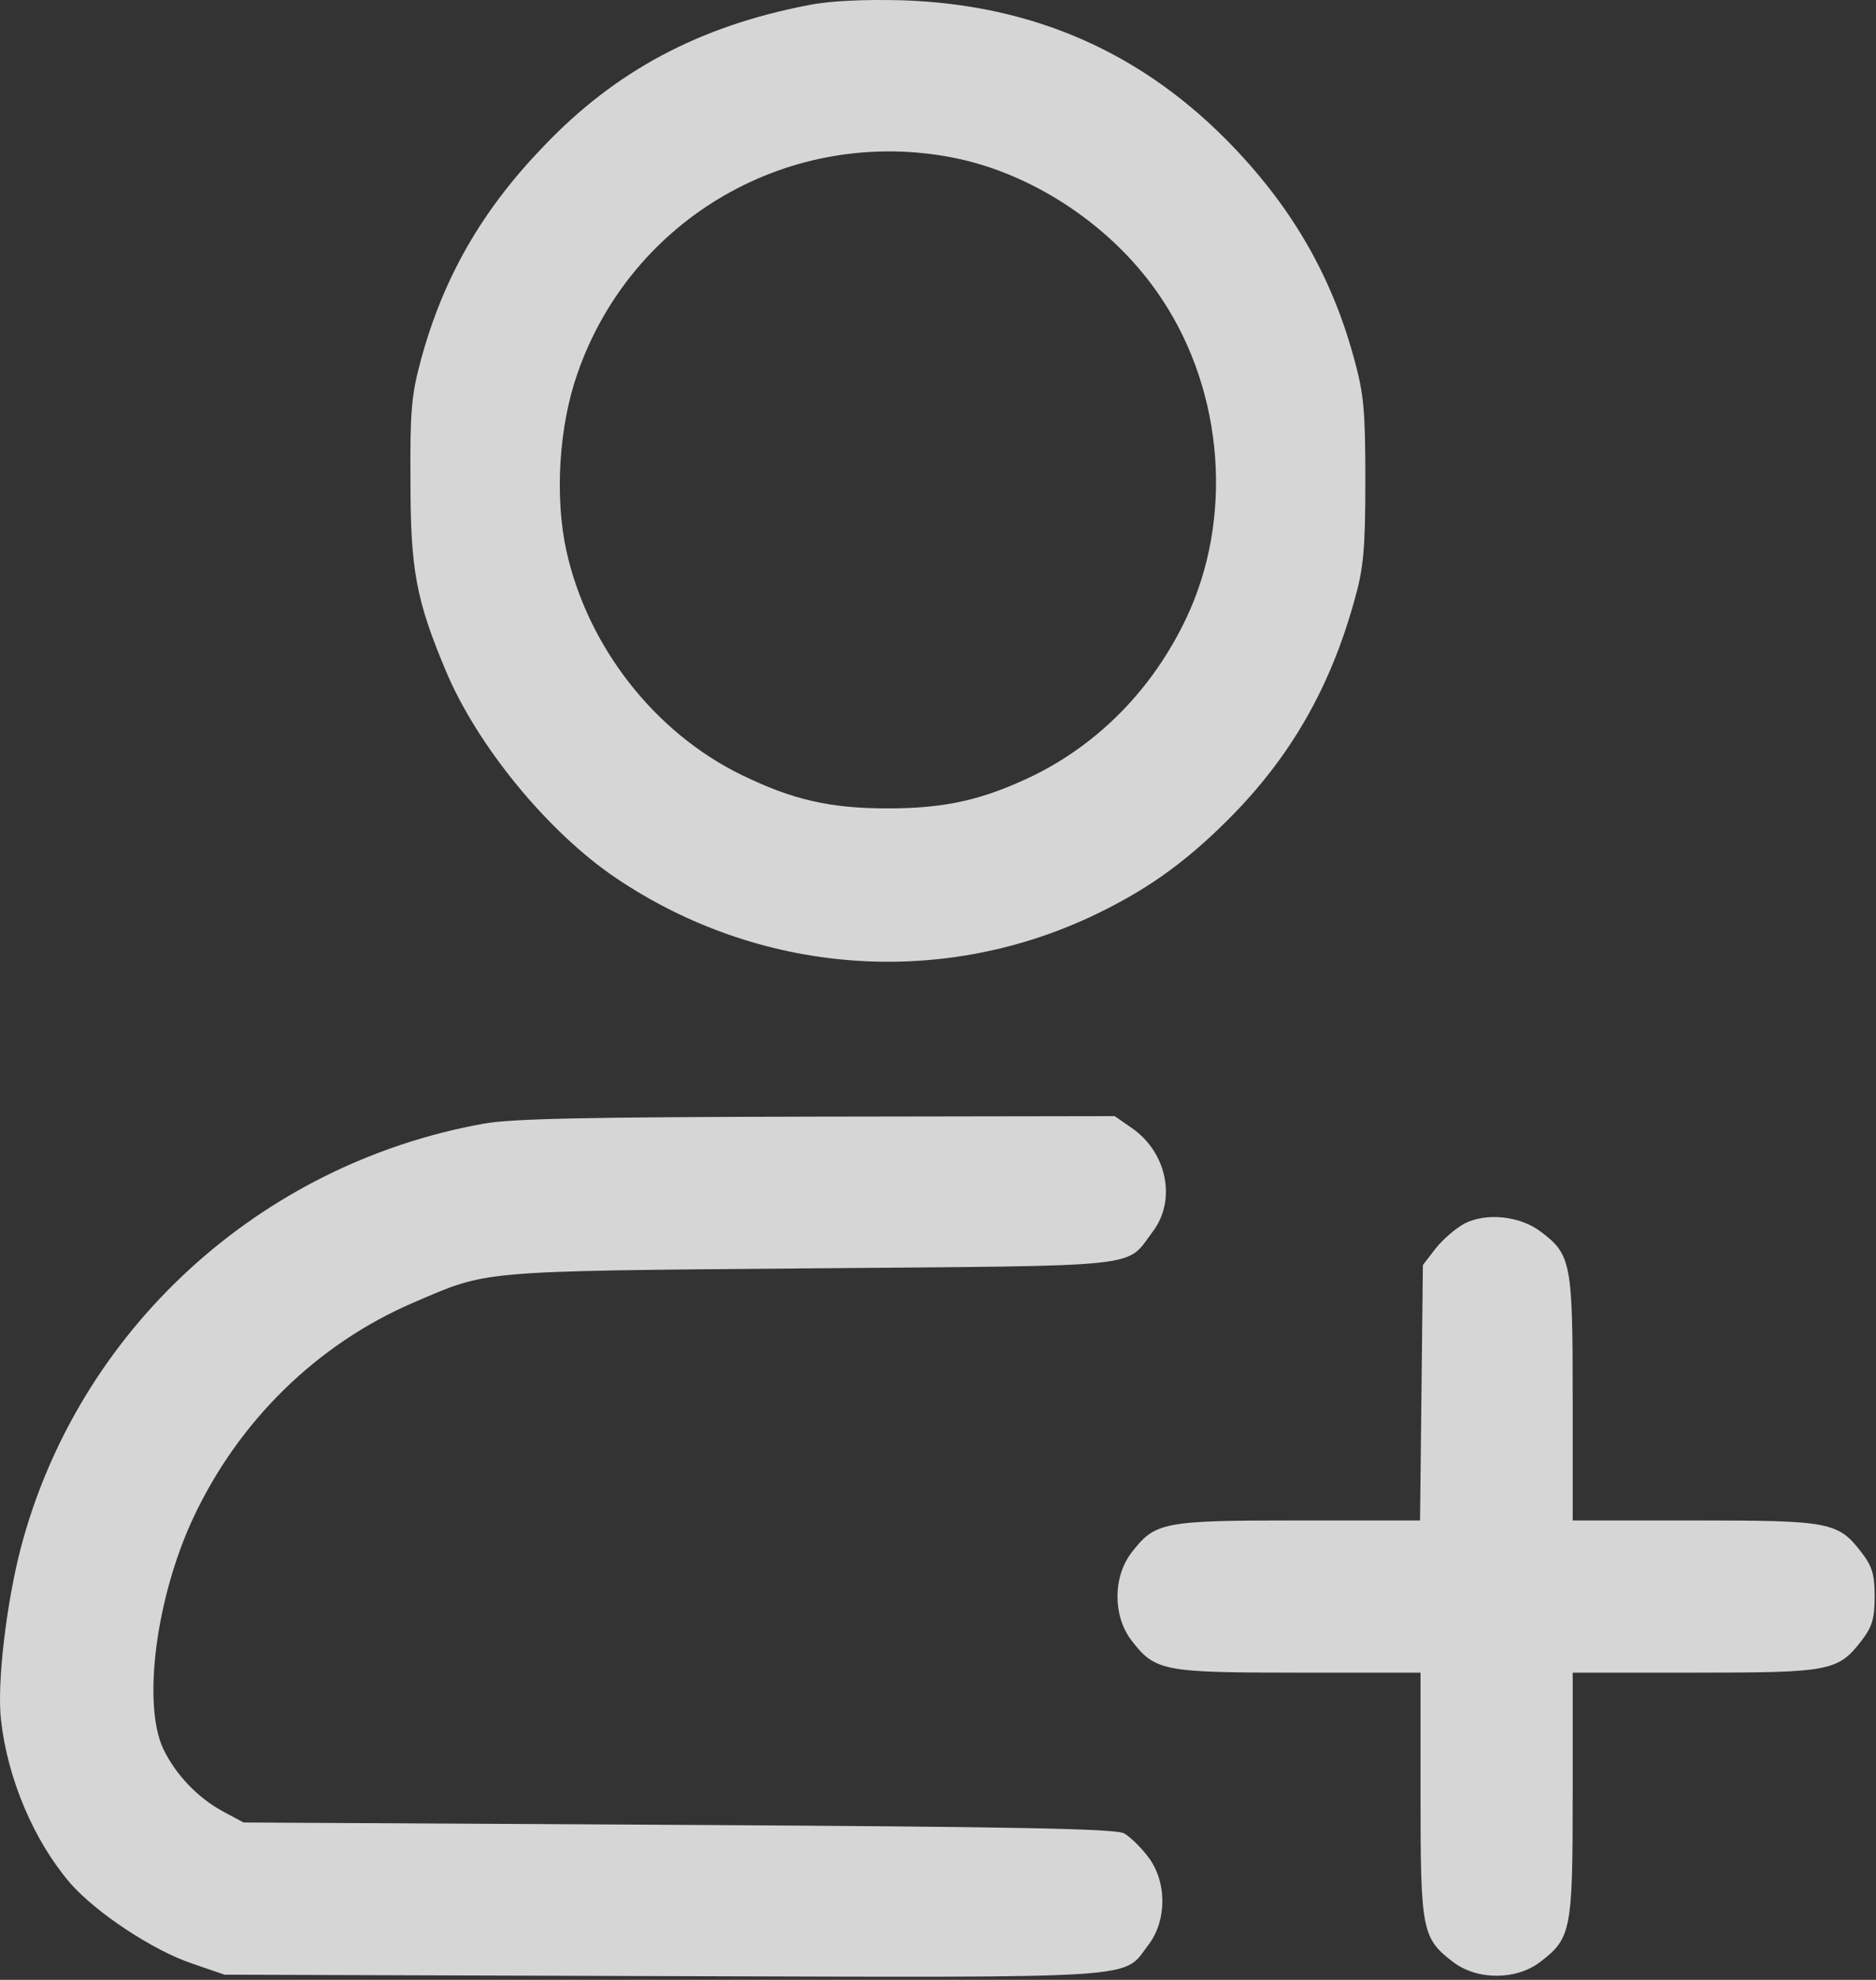<svg width="526" height="555" viewBox="0 0 526 555" fill="none" xmlns="http://www.w3.org/2000/svg">
<rect x="0" y="0" width="526" height="555" fill="#333333" stroke="none"/>
<path d="M226.823 1.412C196.156 7.279 172.556 19.812 152.29 41.146C135.09 59.012 124.29 77.812 118.023 100.879C115.356 110.746 114.956 115.146 115.09 134.879C115.09 159.812 116.69 168.212 124.956 187.946C133.756 209.012 153.623 233.279 172.823 246.212C212.69 273.012 262.823 277.012 305.756 257.012C321.09 249.812 332.023 242.079 344.423 229.679C361.89 212.212 373.09 192.612 379.89 167.812C382.29 159.279 382.823 153.812 382.823 134.879C382.823 115.279 382.423 110.612 379.756 100.879C373.623 78.079 362.823 59.012 345.89 41.279C320.69 14.879 289.89 1.279 252.956 0.079C242.29 -0.188 232.823 0.212 226.823 1.412ZM267.356 44.212C290.156 48.746 312.69 63.946 325.756 83.812C343.223 110.079 345.89 145.679 332.423 173.679C323.09 193.146 308.156 208.346 289.756 217.412C275.623 224.212 265.09 226.612 248.956 226.612C232.69 226.612 222.29 224.212 208.023 217.279C183.623 205.412 164.823 181.412 158.823 154.479C155.49 139.412 156.69 119.546 161.89 104.746C177.09 60.879 221.89 35.279 267.356 44.212Z" fill="white" fill-opacity="0.8"/>
<path d="M135.49 315.012C72.556 326.346 21.756 373.012 5.756 434.212C1.756 449.679 -0.91 472.212 0.29 482.212C2.156 498.746 9.49 515.946 19.623 527.812C26.823 536.079 42.823 546.746 54.023 550.479L62.956 553.546L186.023 553.946C323.223 554.346 314.556 554.879 322.023 545.146C327.223 538.346 327.223 527.412 321.89 520.479C319.89 517.812 316.823 514.879 315.223 513.946C312.956 512.612 285.09 512.079 190.29 511.546L68.29 510.879L62.823 507.946C55.49 504.079 49.223 497.412 45.756 490.212C39.89 477.546 43.756 447.679 54.29 425.279C66.956 398.346 88.823 376.879 115.623 365.279C137.09 356.079 132.823 356.346 226.956 355.546C322.156 354.746 315.49 355.546 323.09 345.412C330.023 336.479 327.223 322.746 316.956 315.946L312.556 312.879L229.09 313.012C164.556 313.146 143.356 313.546 135.49 315.012Z" fill="white" fill-opacity="0.8"/>
<path d="M410.556 343.012C408.156 344.346 404.556 347.412 402.556 349.946L398.956 354.612L398.556 390.479L398.156 426.212H364.156C326.023 426.212 323.89 426.612 317.223 435.279C312.023 442.079 312.023 453.012 317.223 459.812C323.89 468.479 326.023 468.879 364.156 468.879H398.29V503.012C398.29 541.146 398.69 543.279 407.356 549.946C414.156 555.146 425.09 555.146 431.89 549.946C440.556 543.279 440.956 541.146 440.956 503.012V468.879H475.09C513.223 468.879 515.356 468.479 522.023 459.812C524.956 455.946 525.623 453.679 525.623 447.546C525.623 441.412 524.956 439.146 522.023 435.279C515.356 426.612 513.223 426.212 475.09 426.212H440.956V392.079C440.956 354.079 440.556 351.679 432.023 345.279C426.29 340.879 416.823 339.812 410.556 343.012Z" fill="white" fill-opacity="0.8"/>
</svg>
